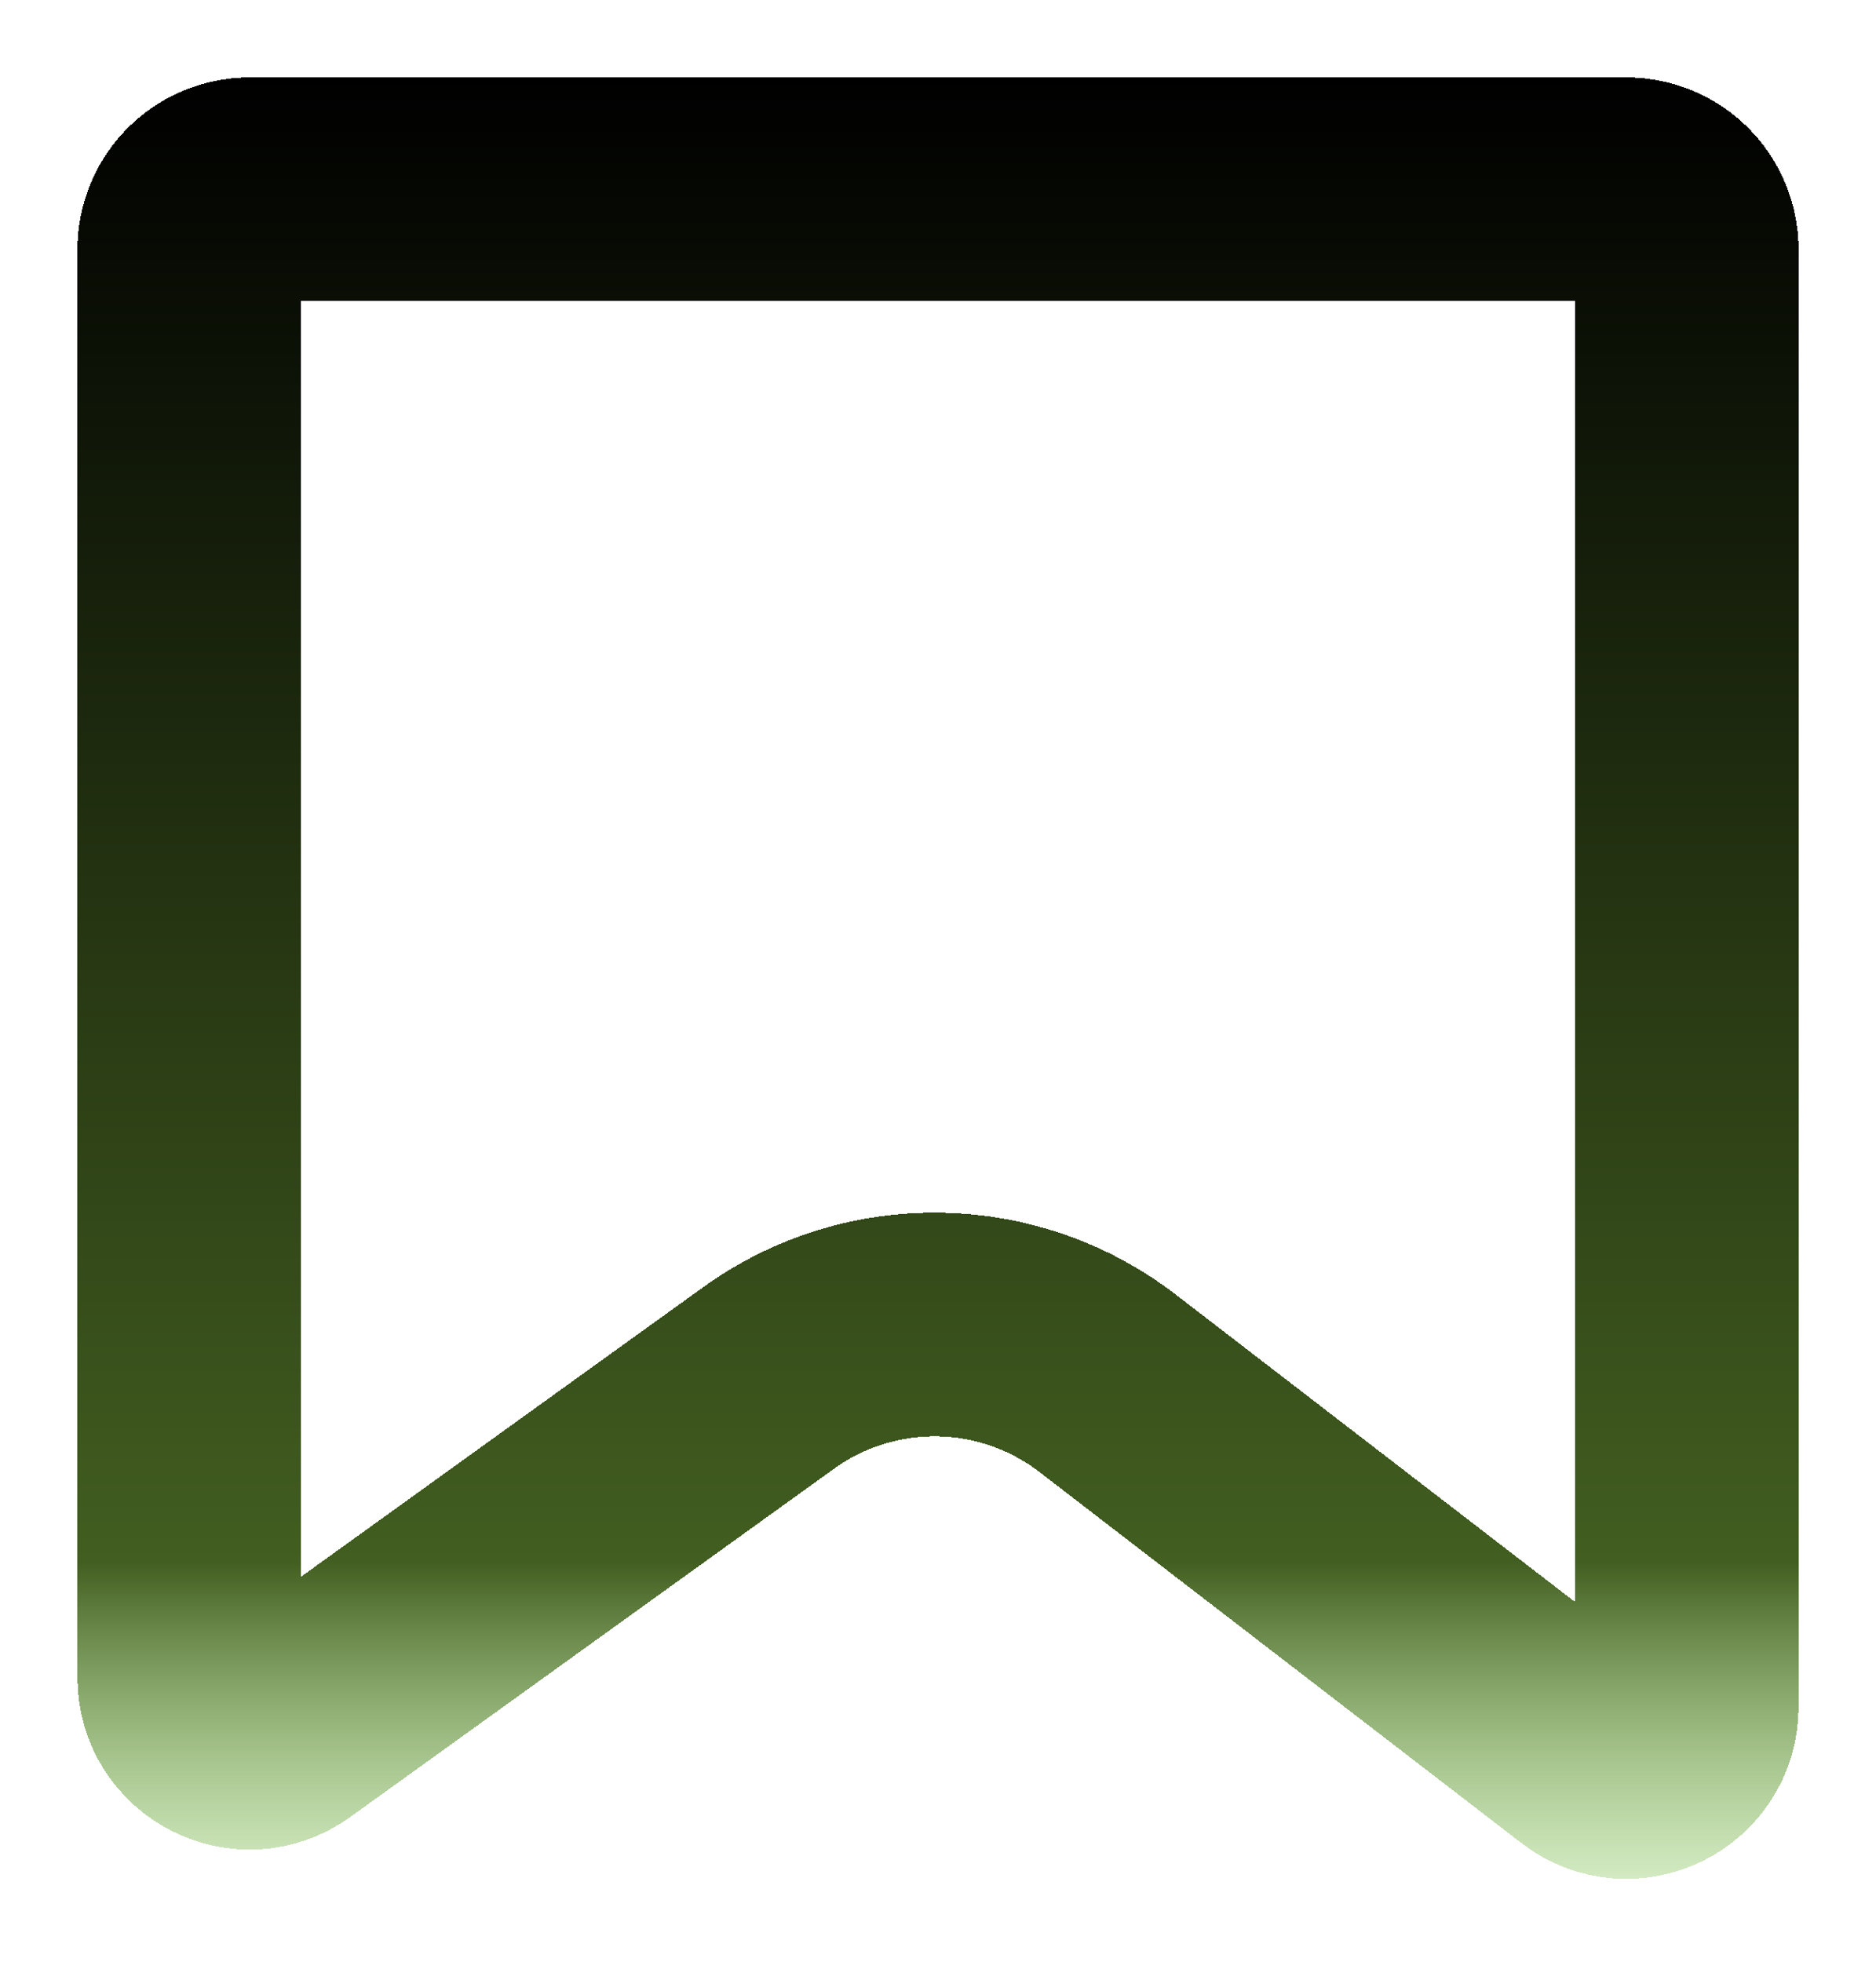<svg width="109" height="114" viewBox="0 0 109 114" fill="none" xmlns="http://www.w3.org/2000/svg">
<g filter="url(#filter0_d_101_11)">
<path d="M14.5 7H94.5C96.433 7 98 8.567 98 10.5V95.179C98 98.084 94.666 99.724 92.365 97.952L64.366 76.393C58.589 71.945 50.576 71.816 44.658 76.076L16.545 96.318C14.23 97.985 11 96.331 11 93.478V10.5C11 8.567 12.567 7 14.5 7Z" stroke="url(#paint0_linear_101_11)" stroke-width="13" stroke-miterlimit="2.924" shape-rendering="crispEdges"/>
</g>
<defs>
<filter id="filter0_d_101_11" x="0.5" y="0.5" width="108" height="112.697" filterUnits="userSpaceOnUse" color-interpolation-filters="sRGB">
<feFlood flood-opacity="0" result="BackgroundImageFix"/>
<feColorMatrix in="SourceAlpha" type="matrix" values="0 0 0 0 0 0 0 0 0 0 0 0 0 0 0 0 0 0 127 0" result="hardAlpha"/>
<feOffset dy="4"/>
<feGaussianBlur stdDeviation="2"/>
<feComposite in2="hardAlpha" operator="out"/>
<feColorMatrix type="matrix" values="0 0 0 0 0 0 0 0 0 0 0 0 0 0 0 0 0 0 0.25 0"/>
<feBlend mode="normal" in2="BackgroundImageFix" result="effect1_dropShadow_101_11"/>
<feBlend mode="normal" in="SourceGraphic" in2="effect1_dropShadow_101_11" result="shape"/>
</filter>
<linearGradient id="paint0_linear_101_11" x1="54.5" y1="0.5" x2="54.5" y2="115.5" gradientUnits="userSpaceOnUse">
<stop stop-color="#425E20"/>
<stop offset="0" stop-opacity="0.99"/>
<stop offset="0"/>
<stop offset="0.75" stop-color="#425E20"/>
<stop offset="1" stop-color="#A9FC73" stop-opacity="0"/>
</linearGradient>
</defs>
</svg>
